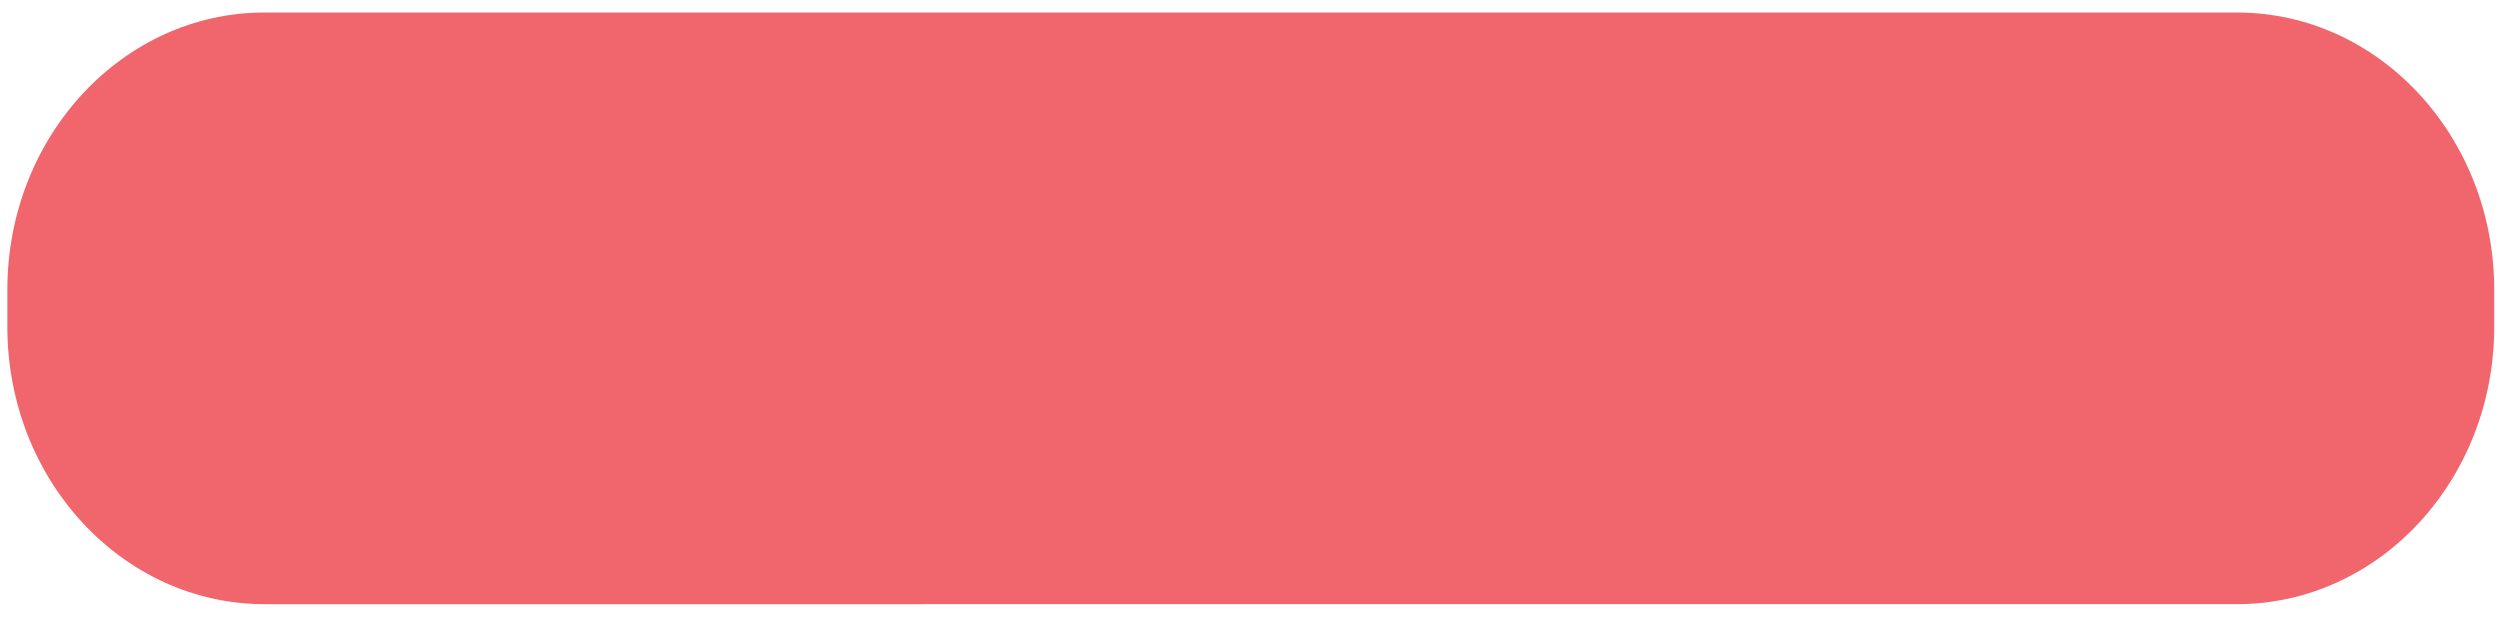 <?xml version="1.0" encoding="utf-8"?>
<!-- Generator: Adobe Illustrator 15.0.0, SVG Export Plug-In  -->
<!DOCTYPE svg PUBLIC "-//W3C//DTD SVG 1.1//EN" "http://www.w3.org/Graphics/SVG/1.1/DTD/svg11.dtd">
<svg version="1.1"
	 xmlns="http://www.w3.org/2000/svg" xmlns:xlink="http://www.w3.org/1999/xlink" xmlns:a="http://ns.adobe.com/AdobeSVGViewerExtensions/3.0/"
	 x="0px" y="0px" width="300px" height="74px" viewBox="-0.883 -1 300 74"
	 overflow="visible" enable-background="new -0.883 -1 300 74" xml:space="preserve">
<defs>
</defs>
<path display="none" fill="#43AEA5" d="M298.424,37.719C298.424,56.1,284.602,71,267.553,71H30.872C13.822,71,0,56.1,0,37.719
	v-4.438C0,14.9,13.822,0,30.872,0h236.681c17.049,0,30.871,14.9,30.871,33.281V37.719z"/>
<path fill="#F1656C" d="M298.424,38.219c0,18.381-13.822,33.281-30.871,33.281H30.872C13.822,71.5,0,56.6,0,38.219v-4.438
	C0,15.4,13.822,0.5,30.872,0.5h236.681c17.049,0,30.871,14.9,30.871,33.281V38.219z"/>
</svg>
